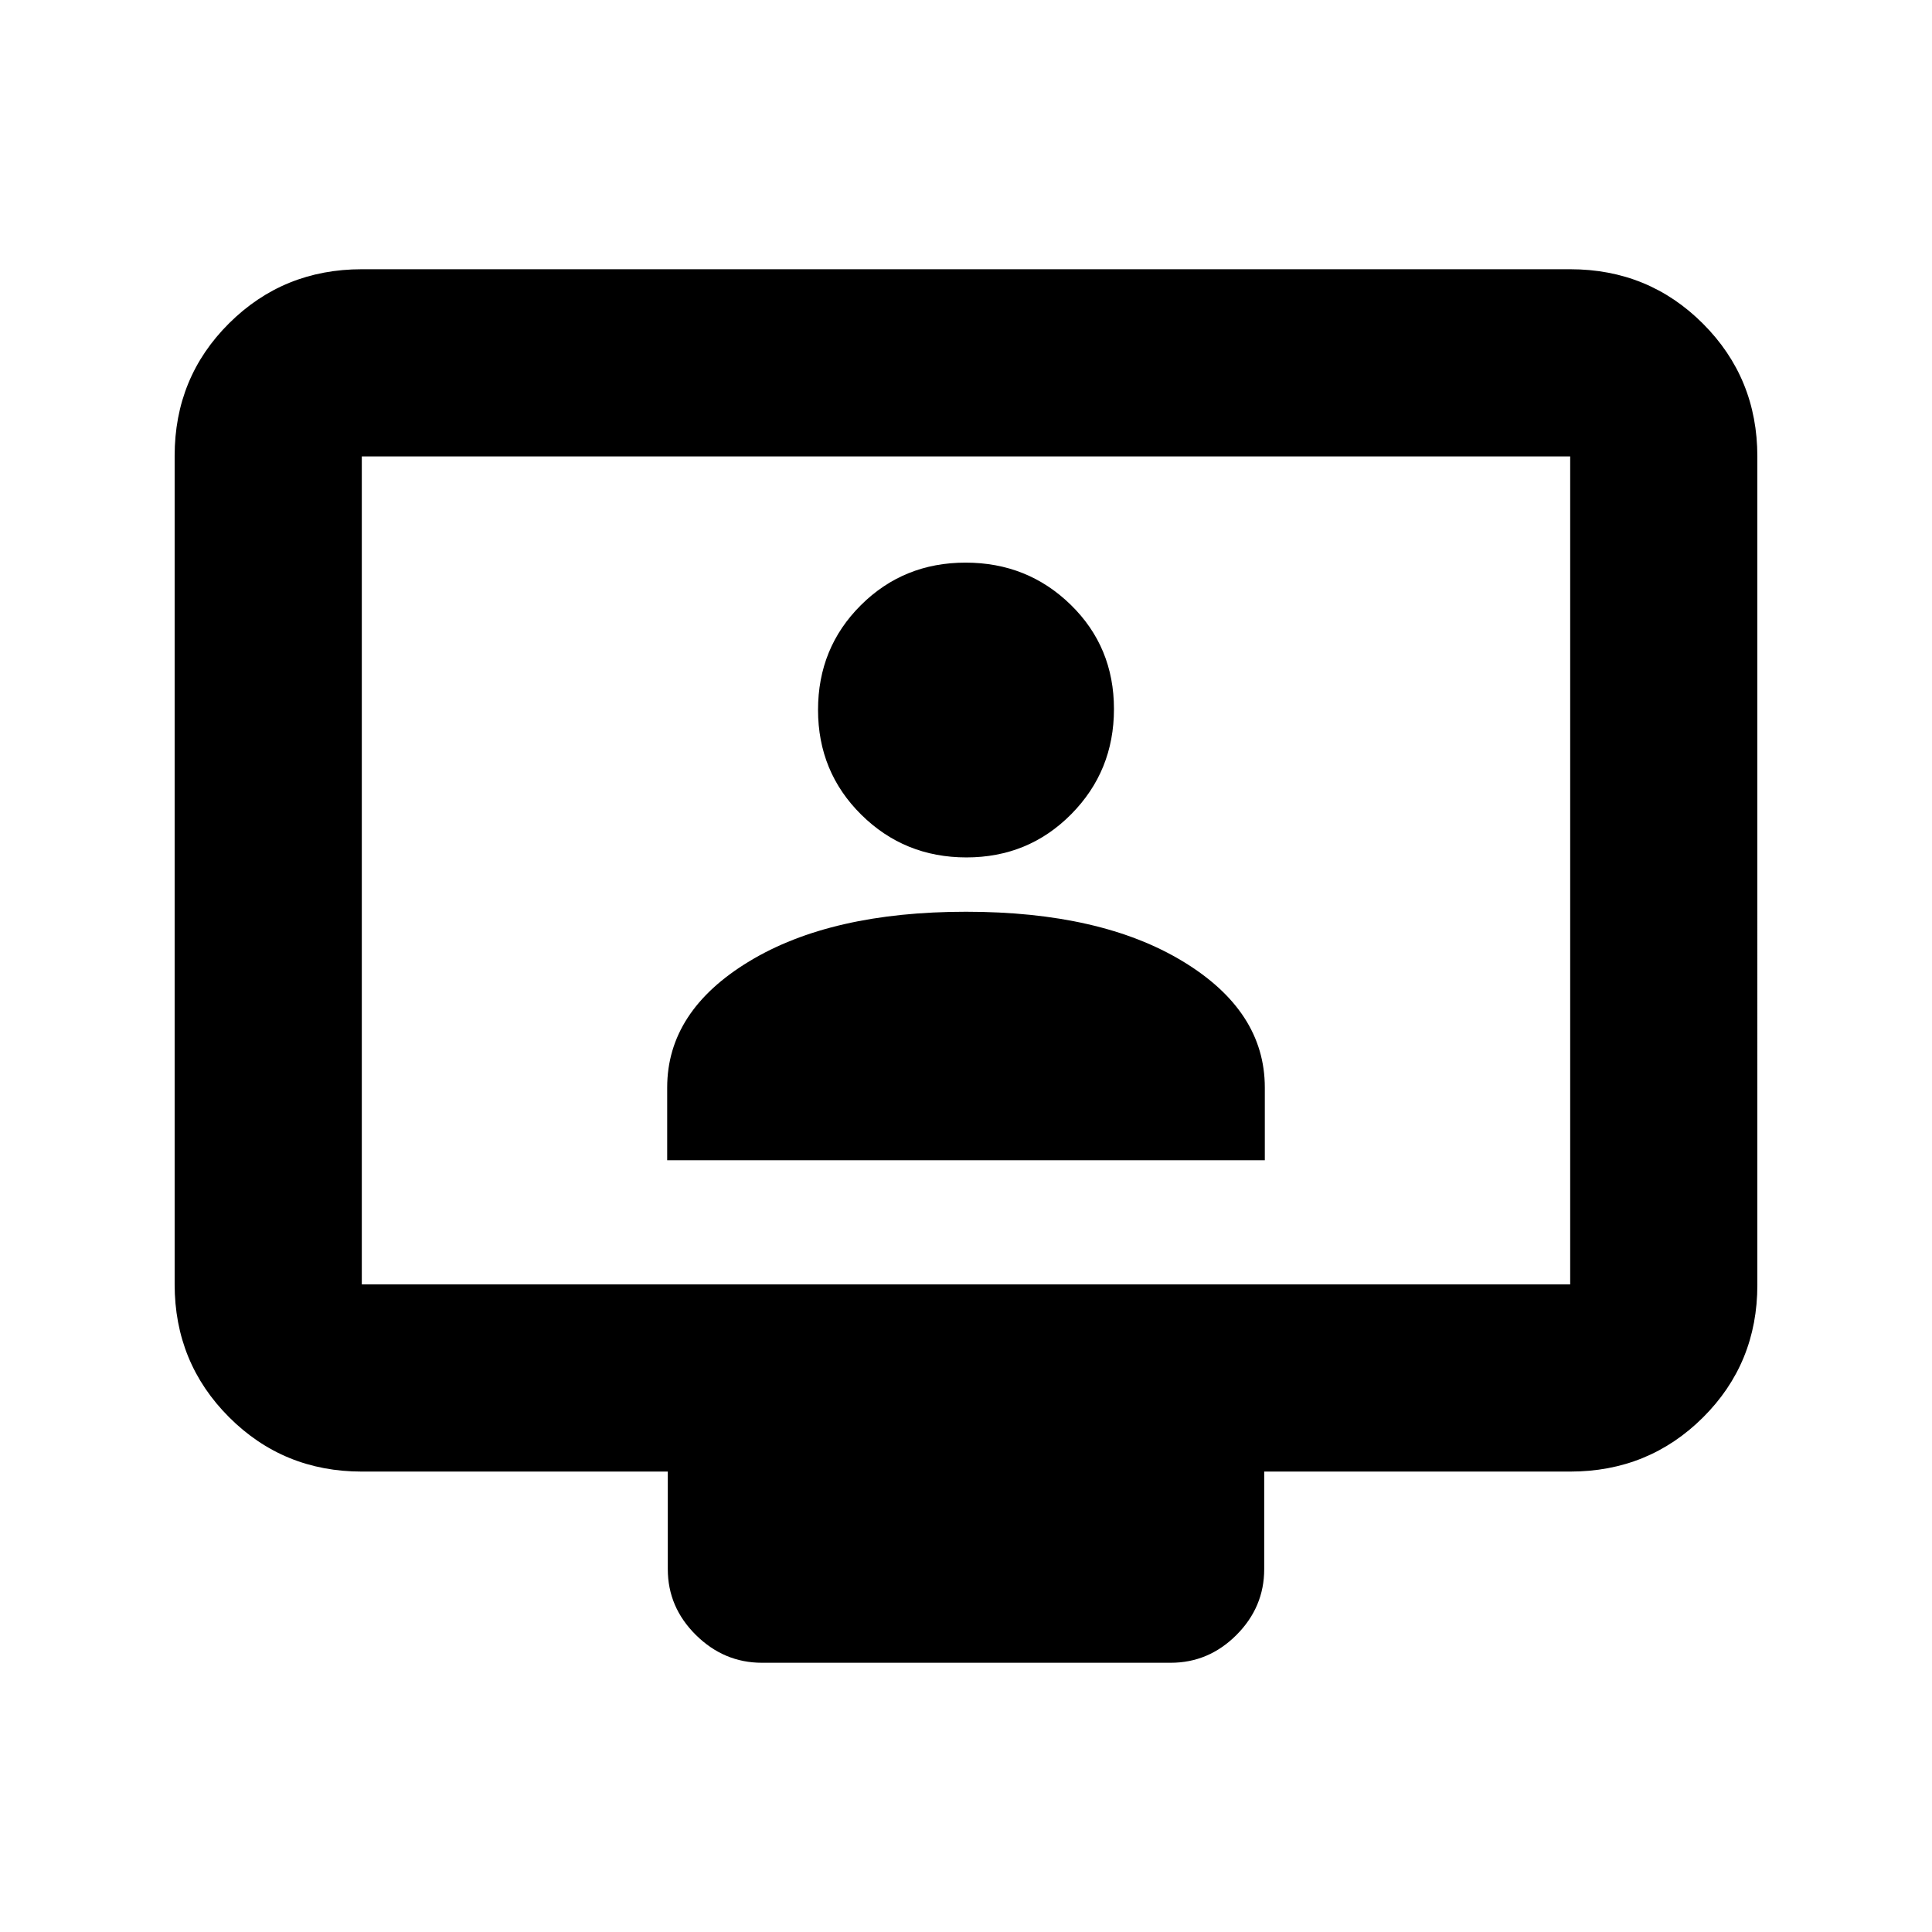<svg xmlns="http://www.w3.org/2000/svg" height="20" viewBox="0 -960 960 960" width="20"><path d="M179.783-228.782q-38.942 0-65.972-27.041-27.03-27.041-27.03-66V-733.5q0-38.959 27.03-65.839 27.03-26.879 65.972-26.879h600.434q38.942 0 65.972 27.041 27.029 27.041 27.029 66V-321.5q0 38.959-27.029 65.839-27.03 26.879-65.972 26.879H628.174v48.5q0 18.887-13.795 32.694-13.795 13.806-32.665 13.806H378.609q-18.87 0-32.827-13.806-13.956-13.807-13.956-32.694v-48.5H179.783Zm0-93.001h600.434v-411.434H179.783v411.434Zm0 0v-411.434 411.434Zm151.738-61.695h296.958v-36.136q0-38.016-40.729-62.68-40.728-24.663-107.75-24.663-67.022 0-107.75 24.663-40.729 24.664-40.729 62.68v36.136Zm148.691-150.479q30.811 0 52.061-21.461 21.249-21.462 21.249-52.273 0-30.811-21.462-51.778-21.461-20.966-52.272-20.966t-52.061 21.179q-21.249 21.179-21.249 51.99 0 30.811 21.462 52.06 21.461 21.249 52.272 21.249Z"/></svg>